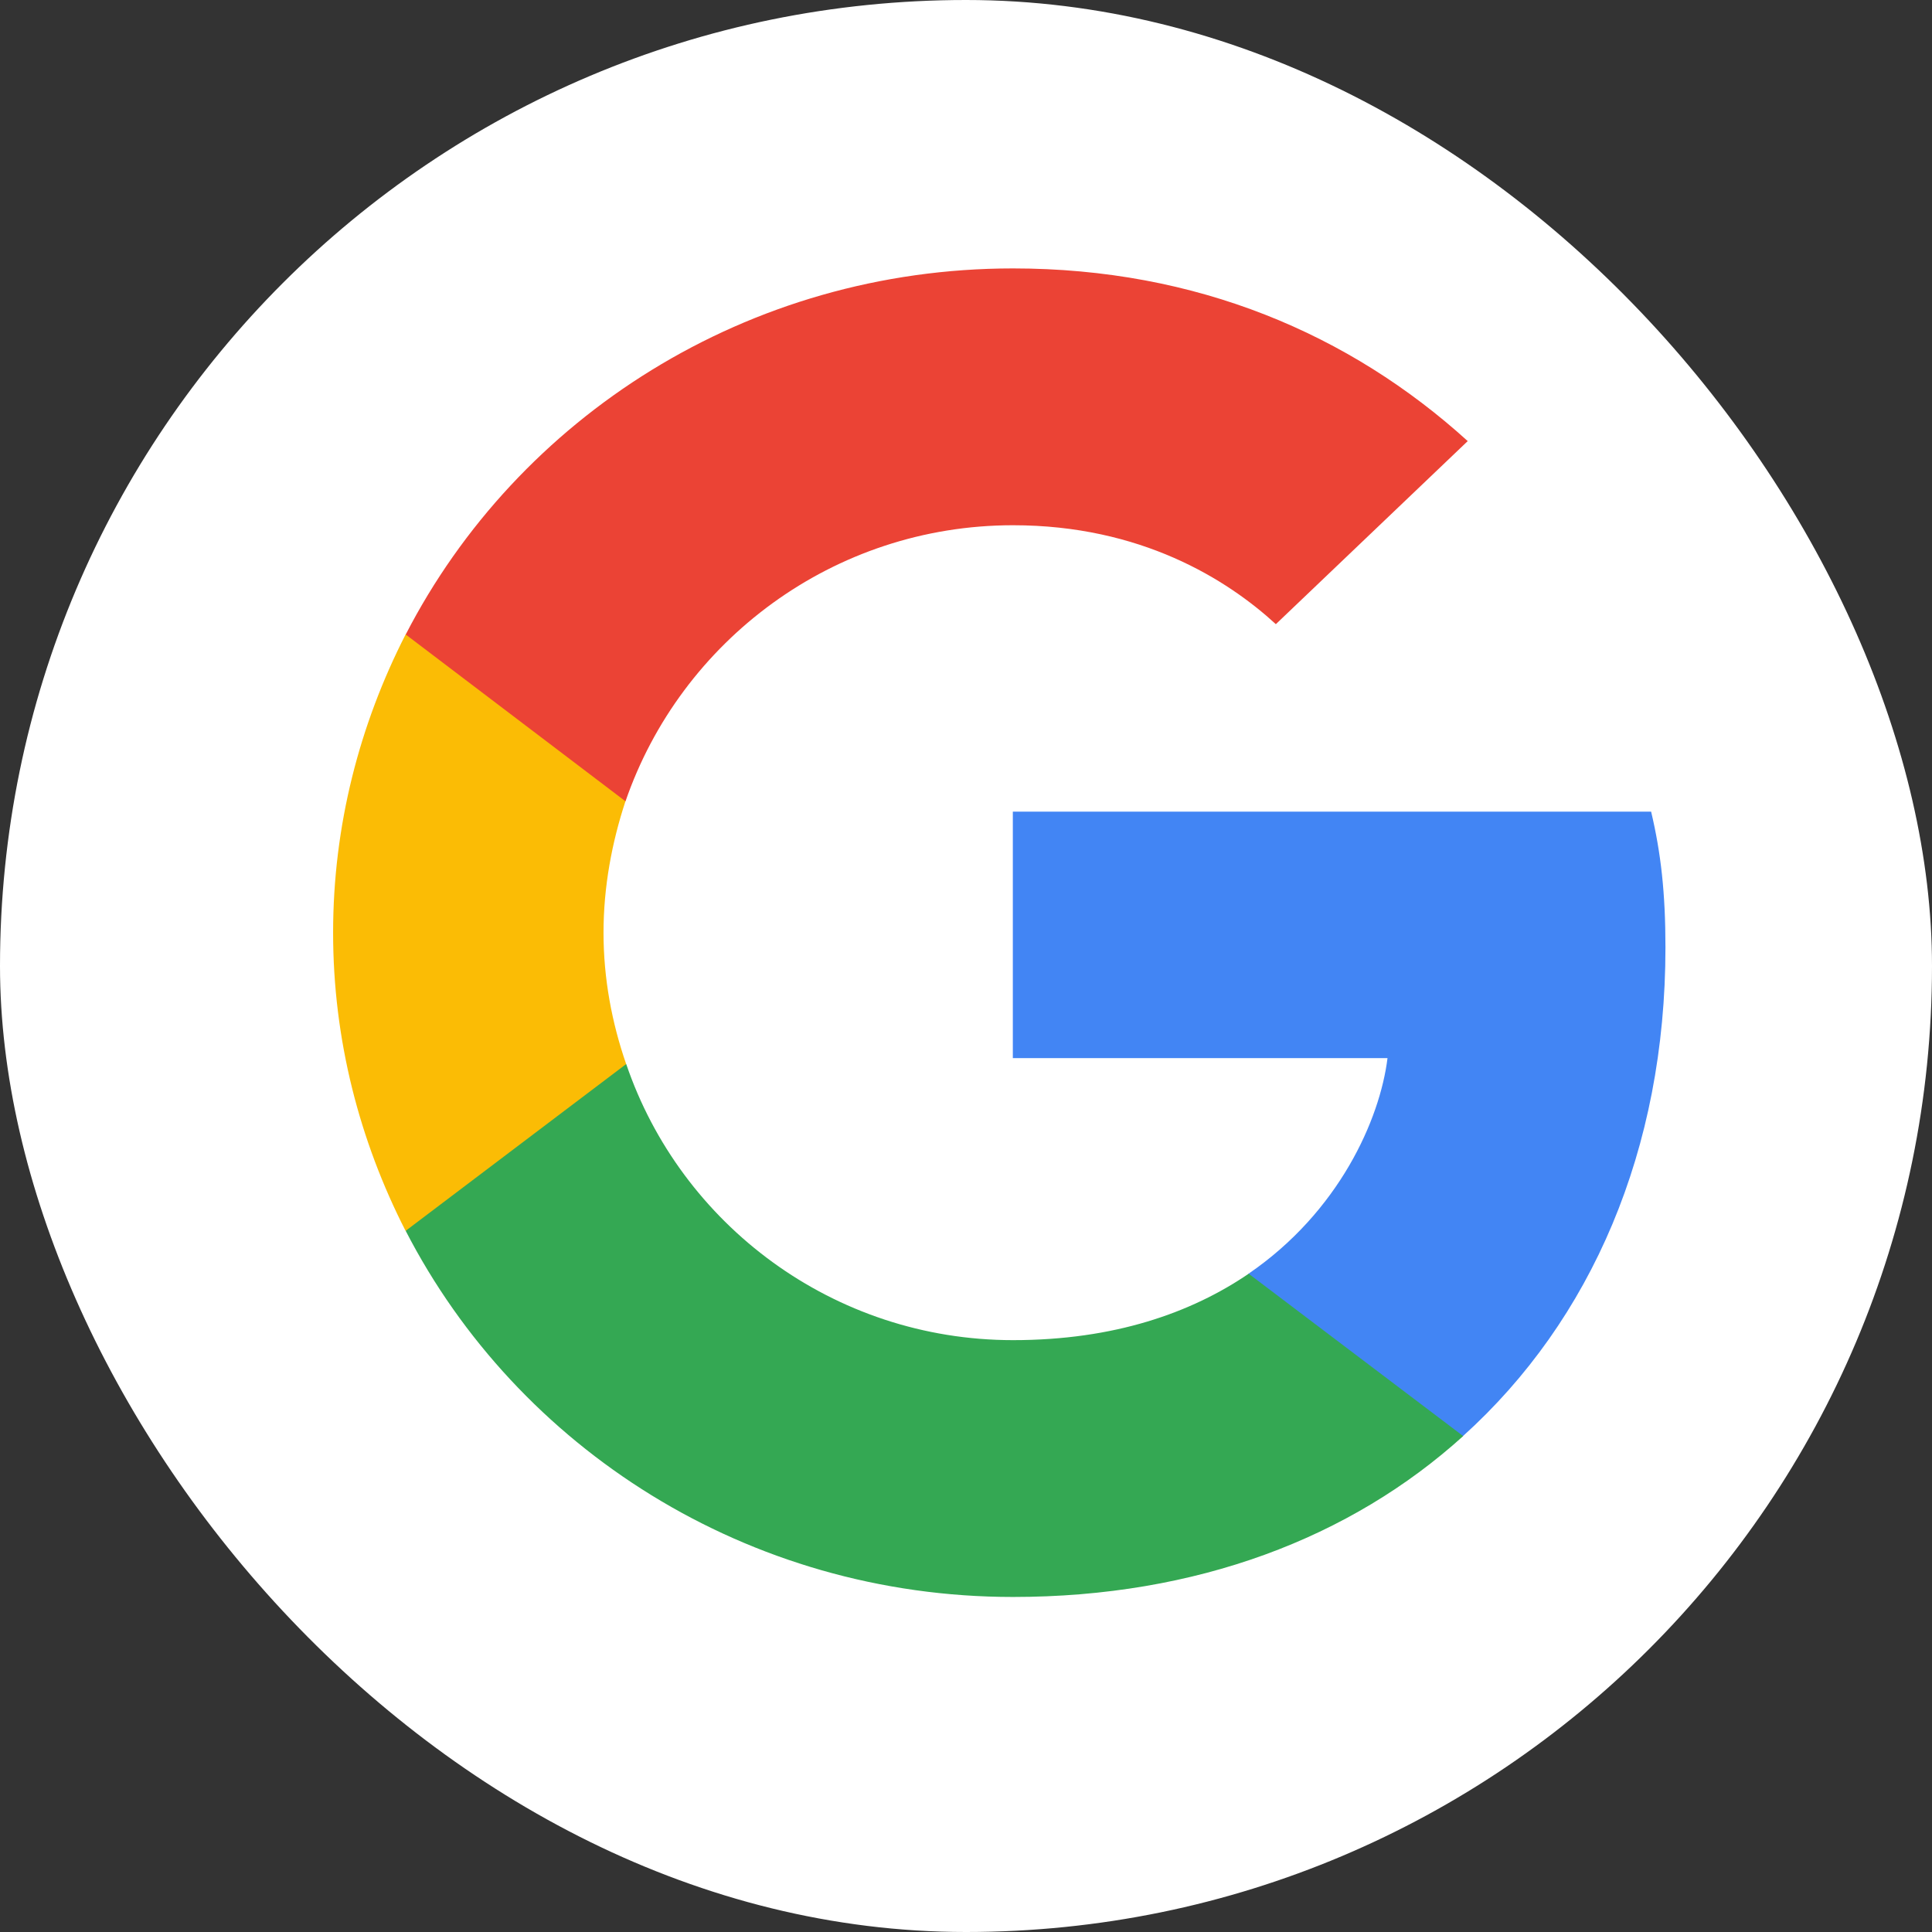 <svg width="29" height="29" viewBox="0 0 29 29" fill="none" xmlns="http://www.w3.org/2000/svg">
<rect x="0" y="0" width="29" height="29" fill="#333333" stroke="none"/>
<rect width="29" height="29" rx="14.5" fill="white"/>
<g clip-path="url(#clip0_1595_9)">
<path d="M24.999 14.222C24.999 13.402 24.931 12.803 24.784 12.183H15.203V15.883H20.827C20.713 16.803 20.101 18.188 18.741 19.119L18.721 19.242L21.751 21.536L21.96 21.556C23.888 19.817 24.999 17.257 24.999 14.222Z" fill="#4285F4"/>
<path d="M15.206 23.971C17.961 23.971 20.273 23.085 21.963 21.556L18.743 19.119C17.881 19.706 16.725 20.116 15.206 20.116C12.507 20.116 10.217 18.376 9.4 15.972L9.281 15.982L6.131 18.364L6.09 18.476C7.768 21.733 11.215 23.971 15.206 23.971Z" fill="#34A853"/>
<path d="M9.399 15.972C9.184 15.352 9.059 14.687 9.059 14C9.059 13.313 9.184 12.648 9.388 12.028L9.382 11.896L6.193 9.475L6.088 9.524C5.397 10.876 5 12.393 5 14C5 15.607 5.397 17.124 6.088 18.476L9.399 15.972Z" fill="#FBBC05"/>
<path d="M15.206 7.884C17.122 7.884 18.414 8.693 19.151 9.369L22.031 6.621C20.262 5.015 17.961 4.029 15.206 4.029C11.215 4.029 7.768 6.267 6.09 9.524L9.389 12.028C10.217 9.624 12.507 7.884 15.206 7.884Z" fill="#EB4335"/>
</g>
<defs>
<clipPath id="clip0_1595_9">
<rect width="20" height="20" fill="white" transform="translate(5 4)"/>
</clipPath>
</defs>
</svg>
